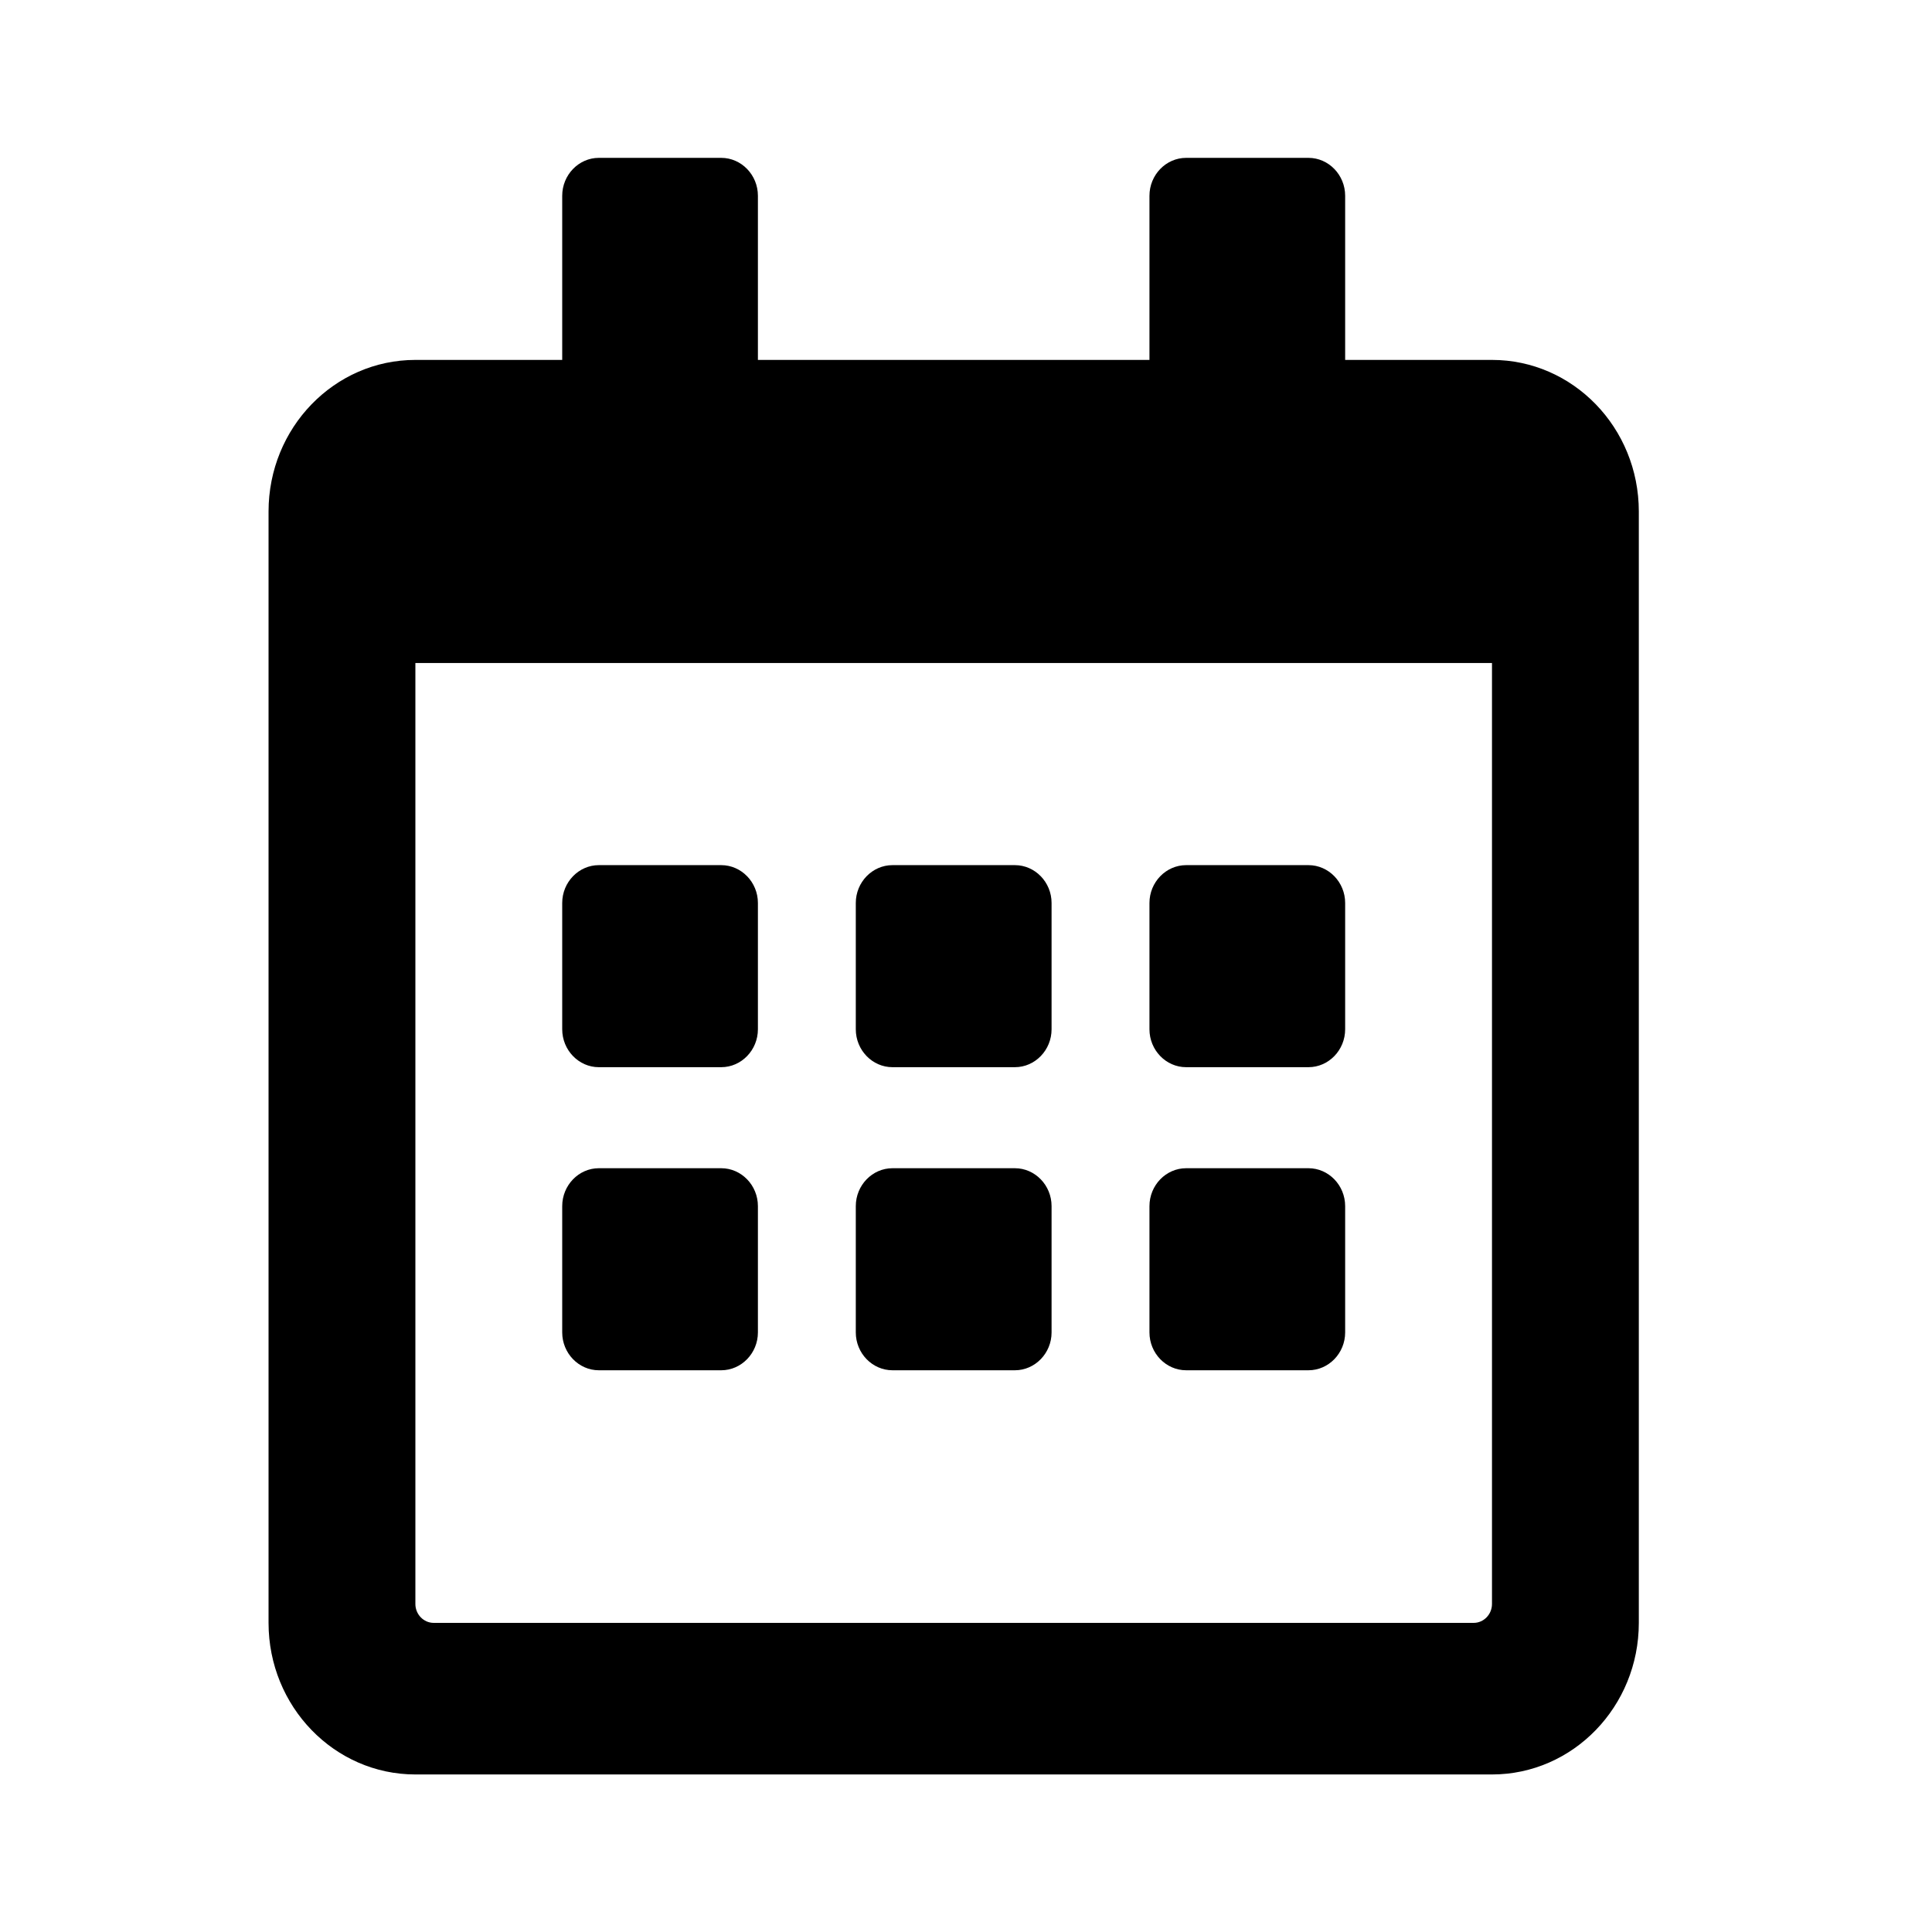 <svg width="24" height="24" viewBox="0 0 24 24" fill="#767676" xmlns="http://www.w3.org/2000/svg">
<path d="M8.959 13.257H7.439C7.189 13.257 6.984 13.045 6.984 12.786V11.217C6.984 10.959 7.189 10.747 7.439 10.747H8.959C9.21 10.747 9.415 10.959 9.415 11.217V12.786C9.415 13.045 9.21 13.257 8.959 13.257ZM13.063 12.786V11.217C13.063 10.959 12.858 10.747 12.607 10.747H11.087C10.836 10.747 10.631 10.959 10.631 11.217V12.786C10.631 13.045 10.836 13.257 11.087 13.257H12.607C12.858 13.257 13.063 13.045 13.063 12.786ZM16.71 12.786V11.217C16.71 10.959 16.505 10.747 16.254 10.747H14.735C14.484 10.747 14.279 10.959 14.279 11.217V12.786C14.279 13.045 14.484 13.257 14.735 13.257H16.254C16.505 13.257 16.71 13.045 16.71 12.786ZM13.063 16.552V14.983C13.063 14.724 12.858 14.512 12.607 14.512H11.087C10.836 14.512 10.631 14.724 10.631 14.983V16.552C10.631 16.81 10.836 17.022 11.087 17.022H12.607C12.858 17.022 13.063 16.81 13.063 16.552ZM9.415 16.552V14.983C9.415 14.724 9.21 14.512 8.959 14.512H7.439C7.189 14.512 6.984 14.724 6.984 14.983V16.552C6.984 16.81 7.189 17.022 7.439 17.022H8.959C9.21 17.022 9.415 16.81 9.415 16.552ZM16.71 16.552V14.983C16.71 14.724 16.505 14.512 16.254 14.512H14.735C14.484 14.512 14.279 14.724 14.279 14.983V16.552C14.279 16.81 14.484 17.022 14.735 17.022H16.254C16.505 17.022 16.71 16.81 16.71 16.552ZM20.358 6.354V20.16C20.358 21.199 19.541 22.043 18.534 22.043H5.16C4.153 22.043 3.336 21.199 3.336 20.16V6.354C3.336 5.314 4.153 4.471 5.16 4.471H6.984V2.432C6.984 2.173 7.189 1.961 7.439 1.961H8.959C9.21 1.961 9.415 2.173 9.415 2.432V4.471H14.279V2.432C14.279 2.173 14.484 1.961 14.735 1.961H16.254C16.505 1.961 16.71 2.173 16.71 2.432V4.471H18.534C19.541 4.471 20.358 5.314 20.358 6.354ZM18.534 19.925V8.236H5.16V19.925C5.16 20.054 5.262 20.16 5.388 20.16H18.306C18.432 20.16 18.534 20.054 18.534 19.925Z" fill="current"/>
</svg>
